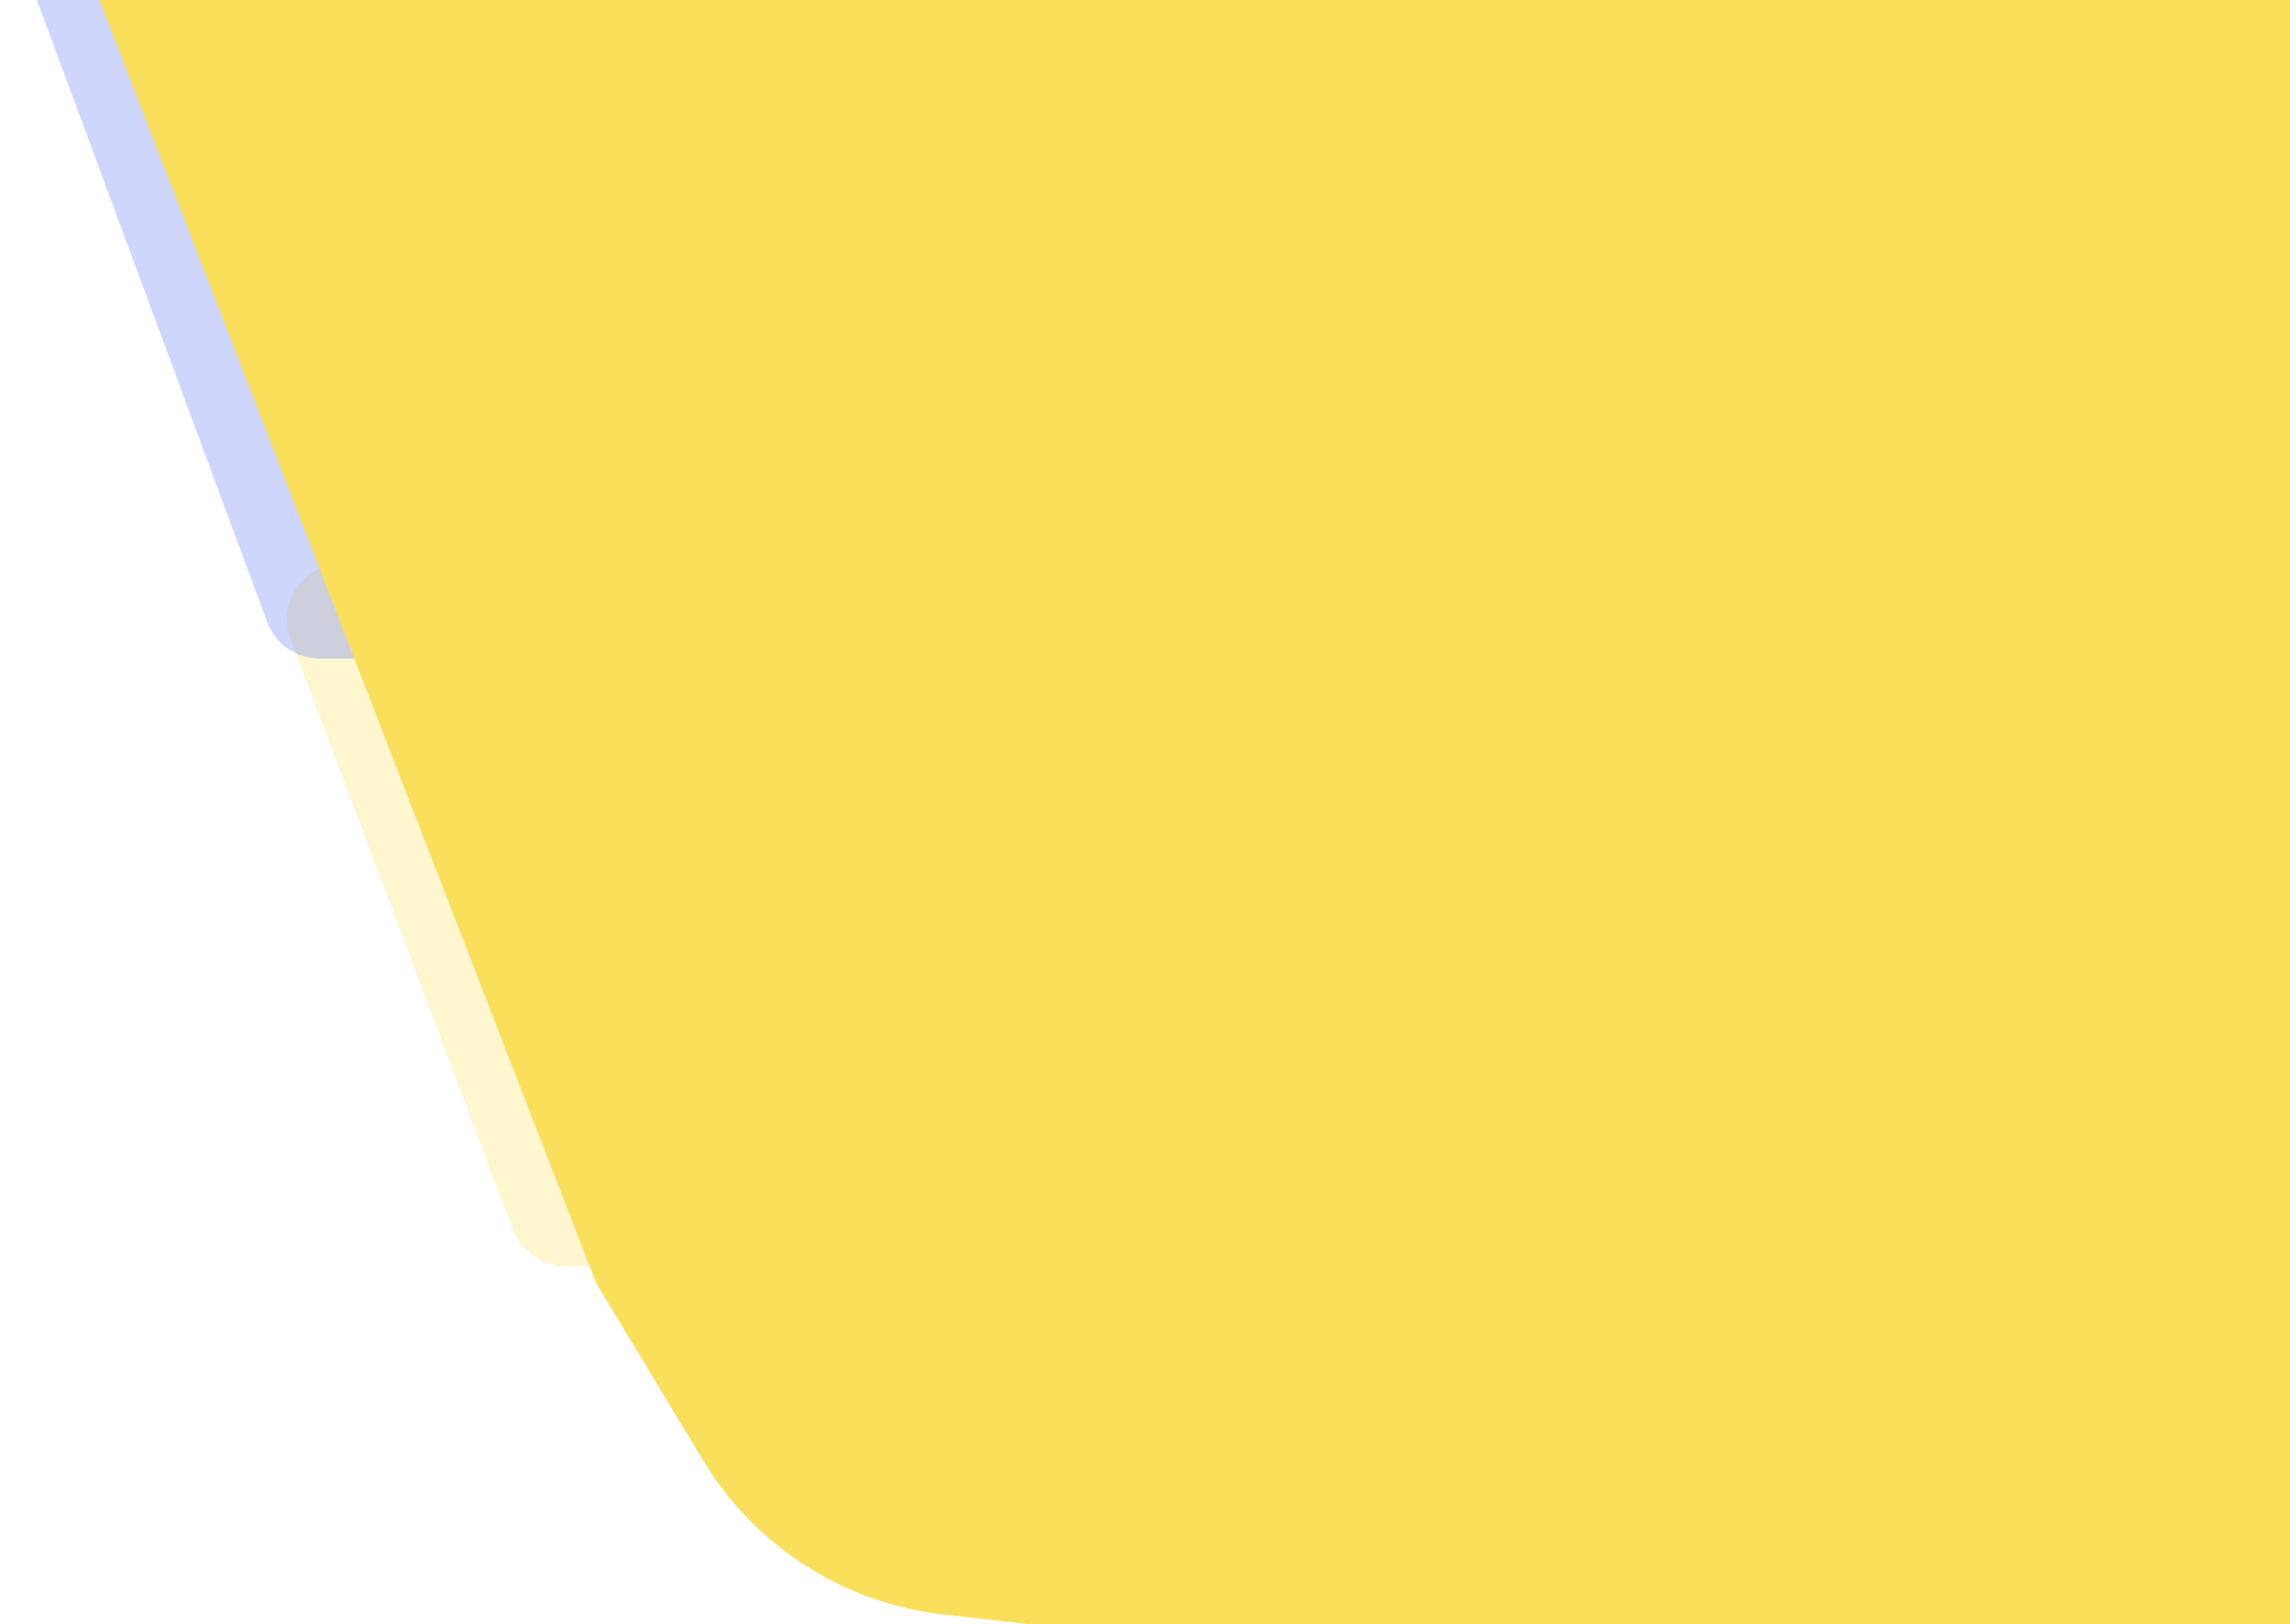 <svg width="987" height="700" viewBox="0 0 987 700" fill="none" xmlns="http://www.w3.org/2000/svg">
<path d="M125.217 275.311C119.309 259.617 130.909 242.856 147.678 242.856H460V545.704H243.61C233.617 545.704 224.669 539.512 221.148 530.159L125.217 275.311Z" fill="#FADF5A" fill-opacity="0.3"/>
<path d="M0 -43H374V283.836H137.707C127.666 283.836 118.686 277.585 115.2 268.168L0 -43Z" fill="#5A77FA" fill-opacity="0.3"/>
<path d="M43 0.421C43 0.189 43.189 -4.07919e-06 43.421 -9.11206e-06L1018 -0.021C1031.25 -0.021 1042 10.724 1042 23.979V676C1042 689.255 1031.25 700 1018 700H675.5H443L406.443 695.848C363.599 690.983 325.44 666.51 303.147 629.601L258.082 554.991C257.362 553.799 256.747 552.547 256.244 551.249L43.028 0.573C43.01 0.525 43 0.473 43 0.421Z" fill="#FADF5A"/>
</svg>
